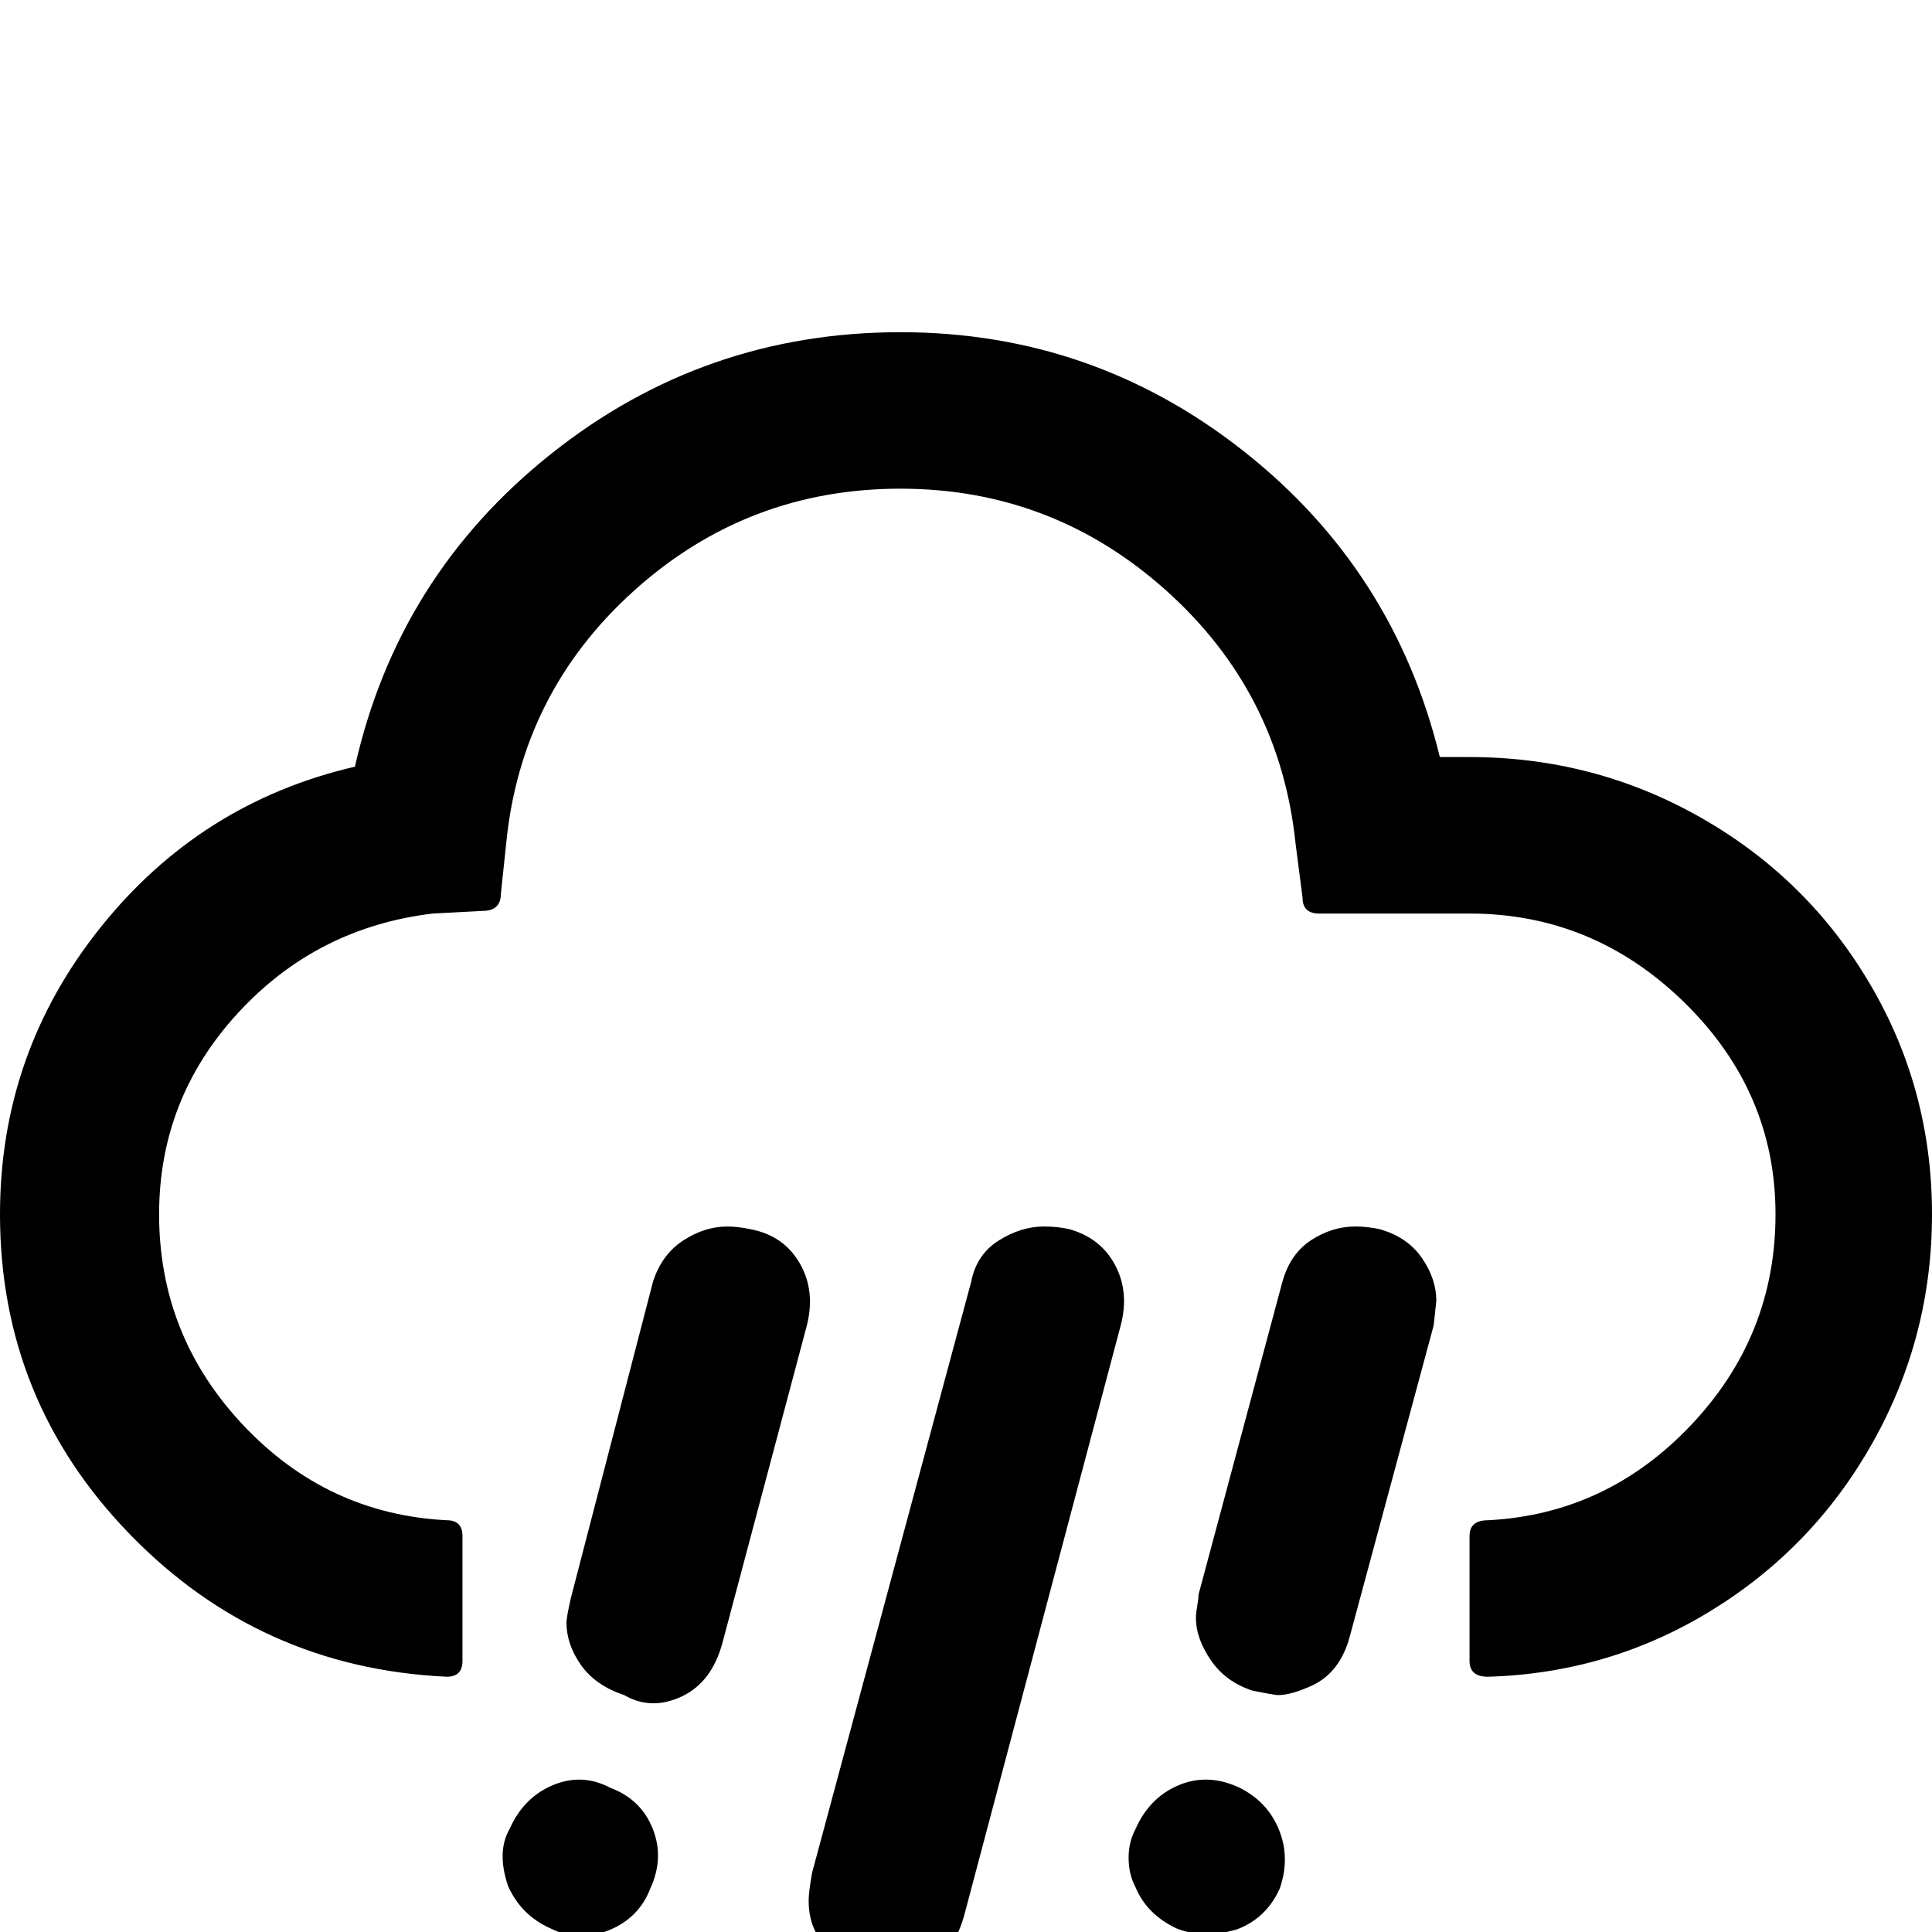 <svg width="64" height="64" viewBox="0 0 2210 2210" xmlns="http://www.w3.org/2000/svg"><path d="M0 1389q0 213 148.5 366T511 1918q18 0 18-18v-143q0-18-18-18-137-7-233-109t-96-241q0-132 90-230t223-114l57-3q21 0 21-20l6-57q17-173 146.5-289.5T1030 559q174 0 304 116.5T1482 965l8 62q0 18 19 18h172q142 0 246 102t104 242q0 139-96.5 241T1702 1739q-21 0-21 18v143q0 18 21 18 139-4 256-76t184.5-192.5T2210 1389q0-143-71-263.5t-193-190-265-69.5h-34q-52-214-224.5-350T1030 380q-225 0-400 139.5T406 877q-177 41-291.5 184.5T0 1389zm581 768q15 34 49 49 32 16 66.5 2t47.5-48q16-35 2.5-68.5T698 2045q-32-17-65.5-3t-49.5 50q-15 26-2 65zm67-301q0 25 16.5 48.5T714 1939q31 18 66 1.5t47-63.5l96-361q10-40-8.5-71.5T858 1406q-14-3-26-3-26 0-50.5 16t-34.5 47l-94 362q-5 22-5 28zm199 596q0 19 6 31 14 35 48 48 15 8 35 8 10 0 32-6 35-13 50.5-48t-.5-70-47.5-49-66.5 0q-30 13-43.5 38t-13.5 48zm78-278q0 59 67 78 18 4 26 4 24 0 41-8 33-13 45-61l178-671q10-38-6.5-69t-52.5-41q-13-3-29-3-26 0-51.5 16t-31.5 47l-182 676q-4 22-4 32zm366-49q0 19 8 34 13 31 47 47 18 7 37 7 10 0 32-6 34-13 49-47 12-35-1-67t-45-48q-36-17-69.5-3t-49.5 50q-8 15-8 33zm77-274q0 23 17 48t48 35q25 5 29 5 15 0 39-11 32-15 43-56l96-356q3-27 3-28 0-25-16.5-49t-48.5-33q-14-3-28-3-26 0-50 15.5t-33 47.5l-96 358q0 3-.5 6.5t-1 6.5-1 7-.5 7z"/></svg>